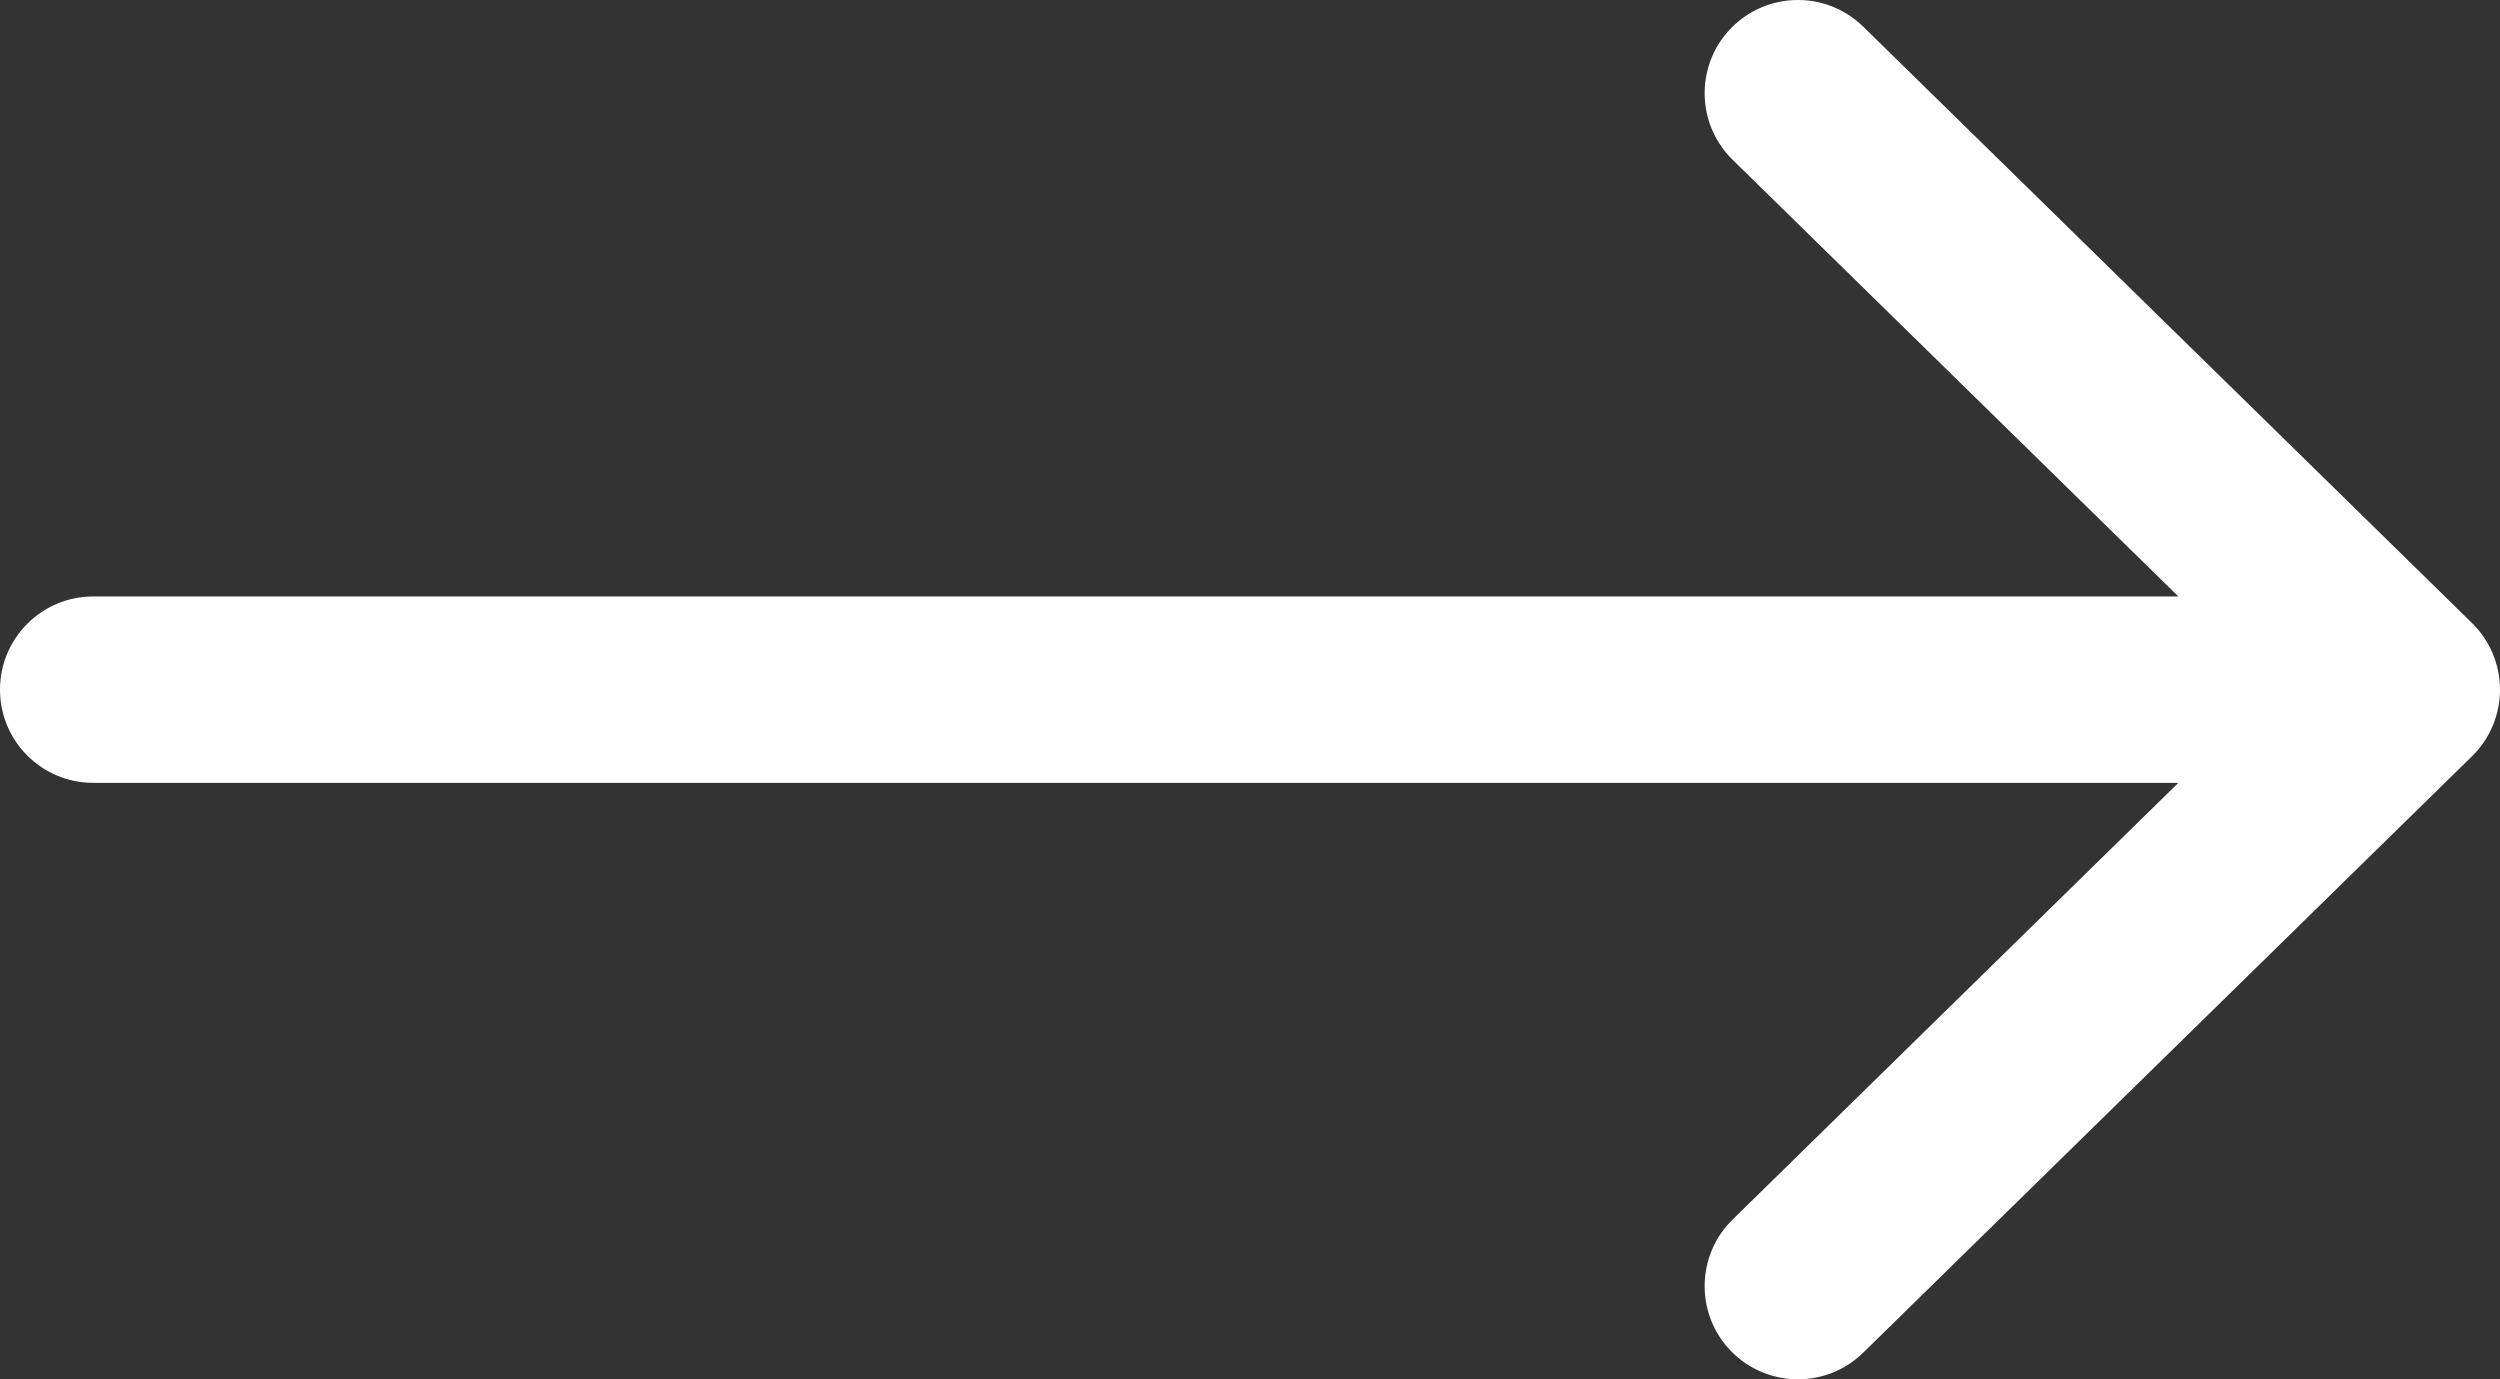 <svg viewBox="0 0 29 16" fill="none" xmlns="http://www.w3.org/2000/svg">
                        <rect x="0" y="0" width="29" height="16" fill="#333333" stroke="none"/>
                        <path fill-rule="evenodd" clip-rule="evenodd"
                          d="M20.083 0.324C20.502 -0.102 21.187 -0.109 21.613 0.309L28.676 7.228C28.883 7.431 29 7.71 29 8C29 8.29 28.883 8.569 28.676 8.772L21.613 15.691C21.187 16.109 20.502 16.102 20.083 15.676C19.665 15.25 19.672 14.565 20.098 14.147L25.269 9.081H1.082C0.484 9.081 0 8.597 0 8C0 7.403 0.484 6.919 1.082 6.919H25.269L20.098 1.853C19.672 1.435 19.665 0.75 20.083 0.324Z"
                          fill="white" />
                      </svg>